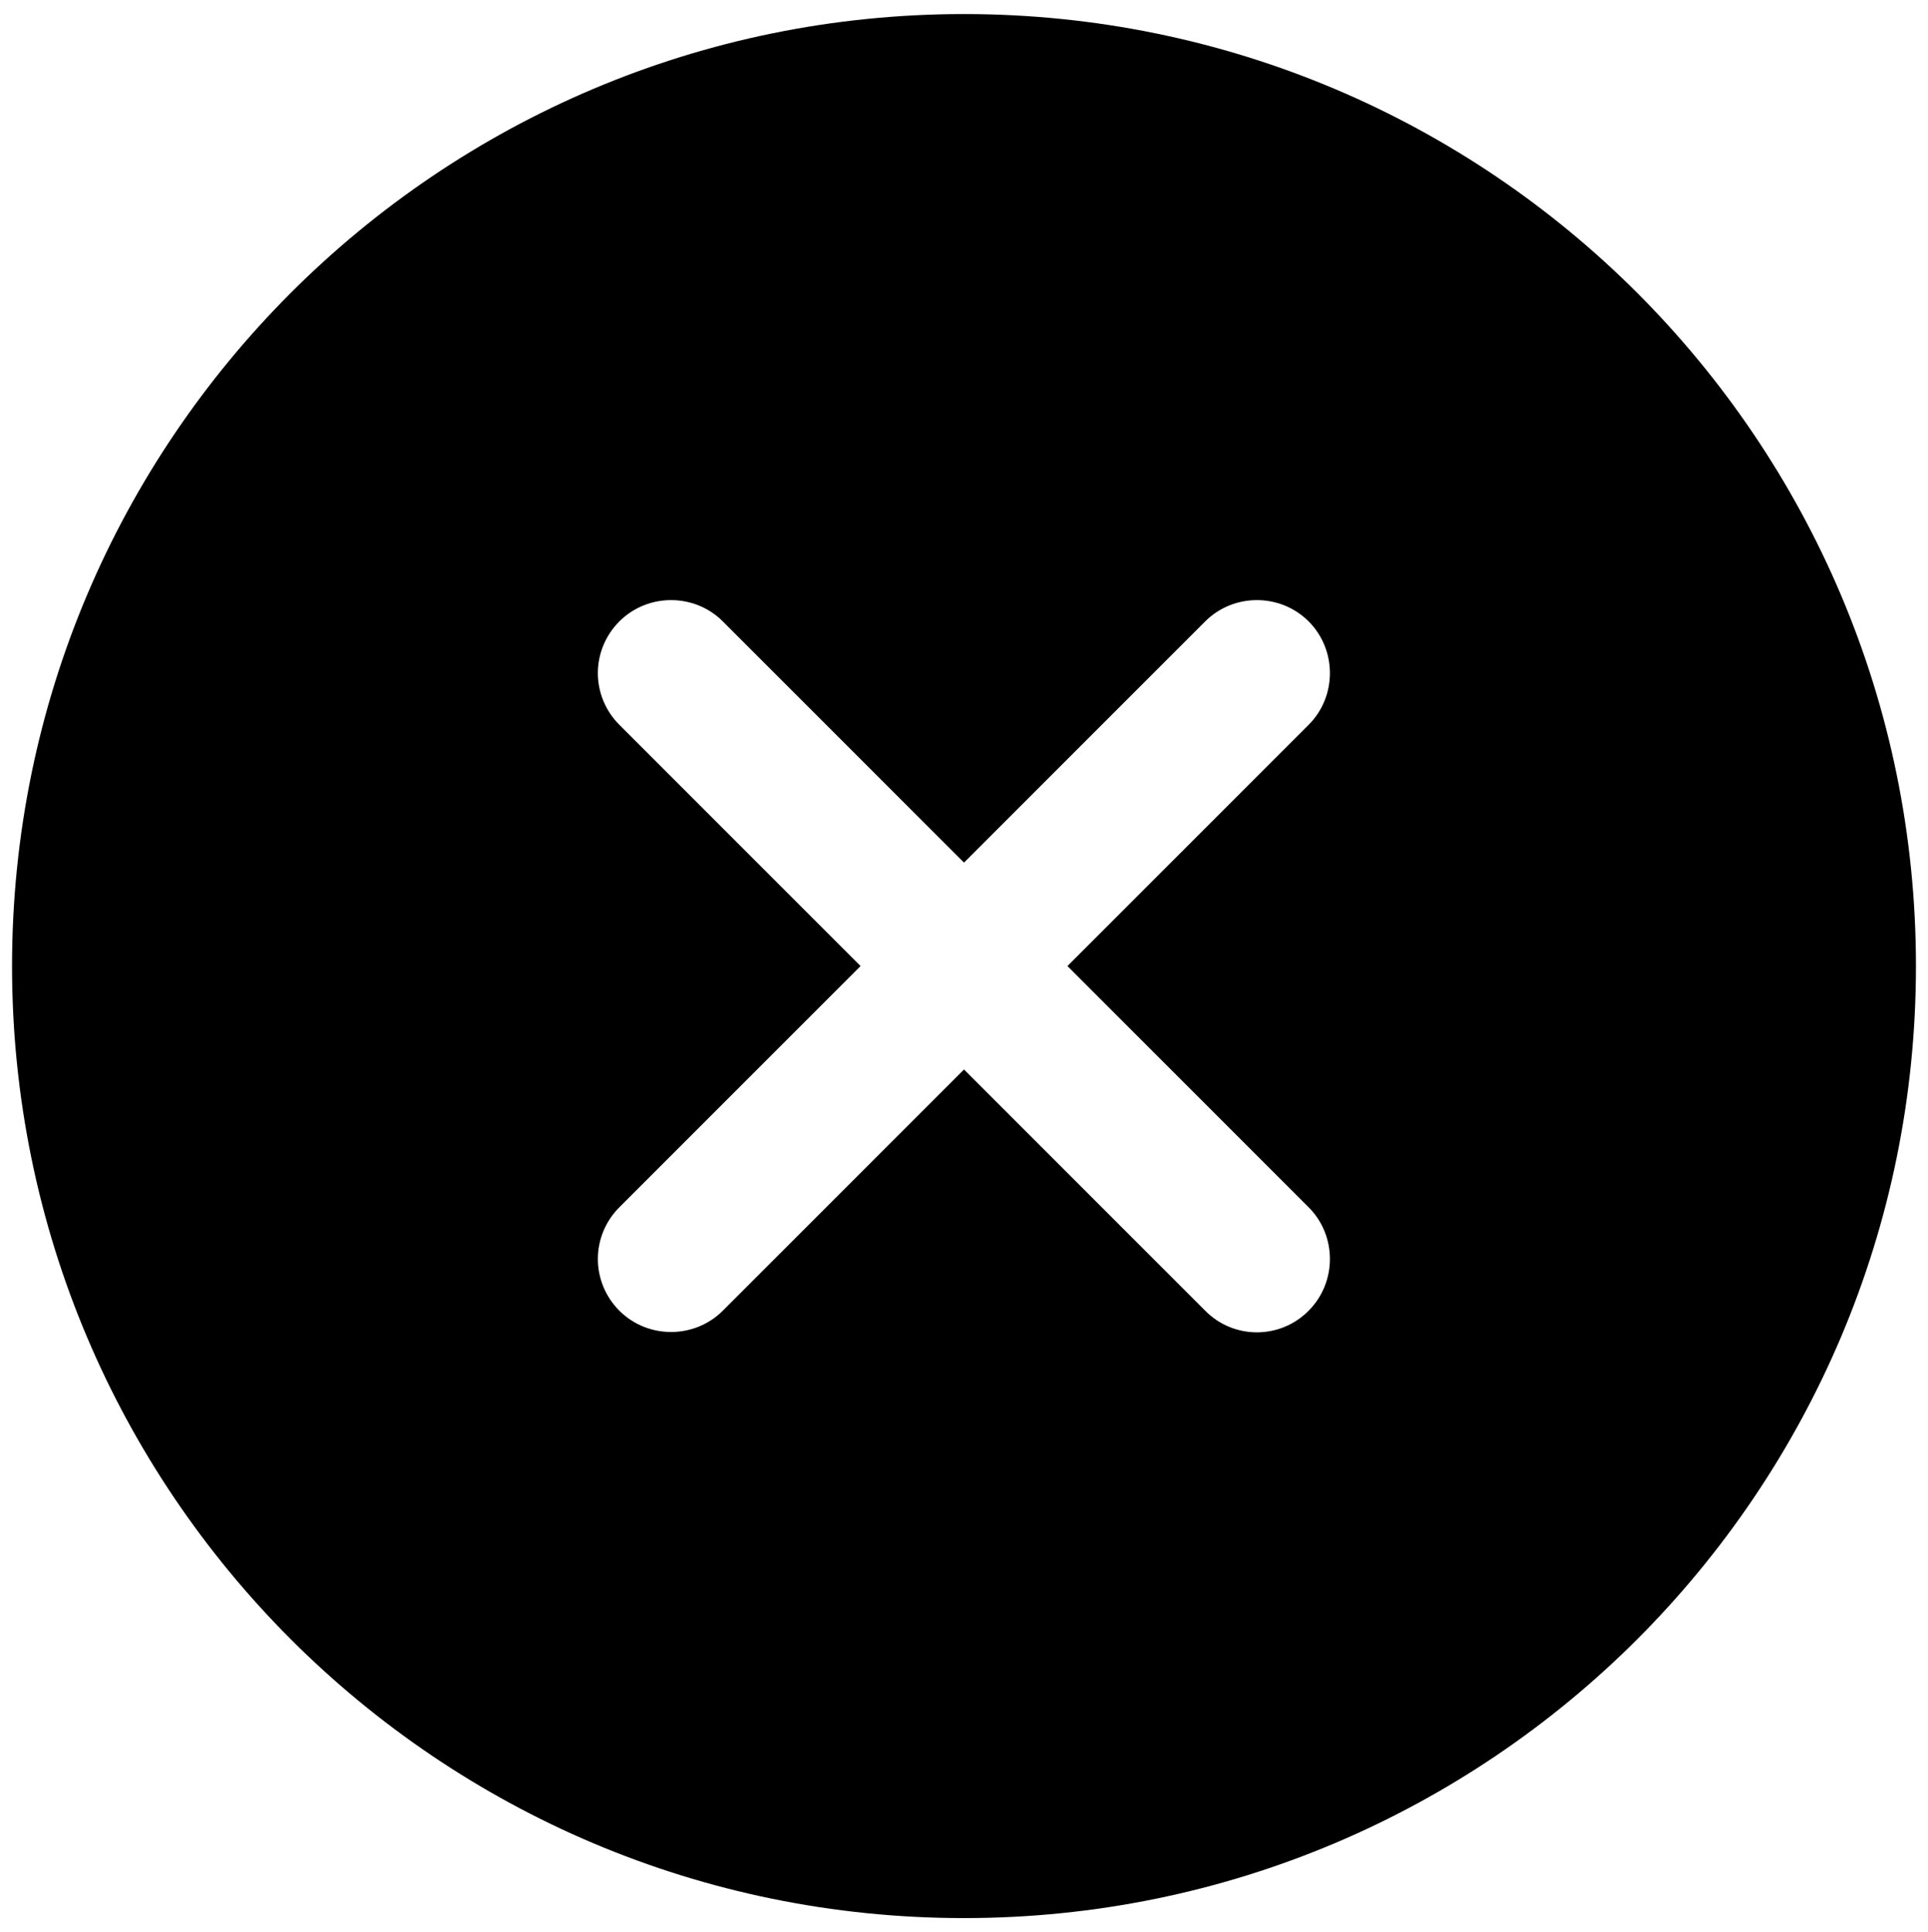 <?xml version="1.0" encoding="UTF-8"?>
<svg id="_Слой_1" data-name="Слой 1" xmlns="http://www.w3.org/2000/svg" viewBox="0 0 855.94 857.72">
  <path d="M427.97,6.24C194.51,6.24,5.35,195.41,5.35,428.86s189.16,422.62,422.62,422.62,422.62-189.16,422.62-422.62S661.42,6.24,427.97,6.24Zm107.08,575.61l-107.08-107.08-107.08,107.08c-12.6,12.6-33.32,12.6-45.92,0-6.3-6.3-9.55-14.63-9.55-22.96s3.25-16.66,9.55-22.96l107.08-107.08-107.08-107.08c-6.3-6.3-9.55-14.63-9.55-22.96s3.25-16.66,9.55-22.96c12.6-12.6,33.32-12.6,45.92,0l107.08,107.08,107.08-107.08c12.6-12.6,33.32-12.6,45.92,0s12.6,33.32,0,45.92l-107.08,107.08,107.08,107.08c12.6,12.6,12.6,33.32,0,45.92-12.6,12.8-33.32,12.8-45.92,0h0Z"/>
</svg>